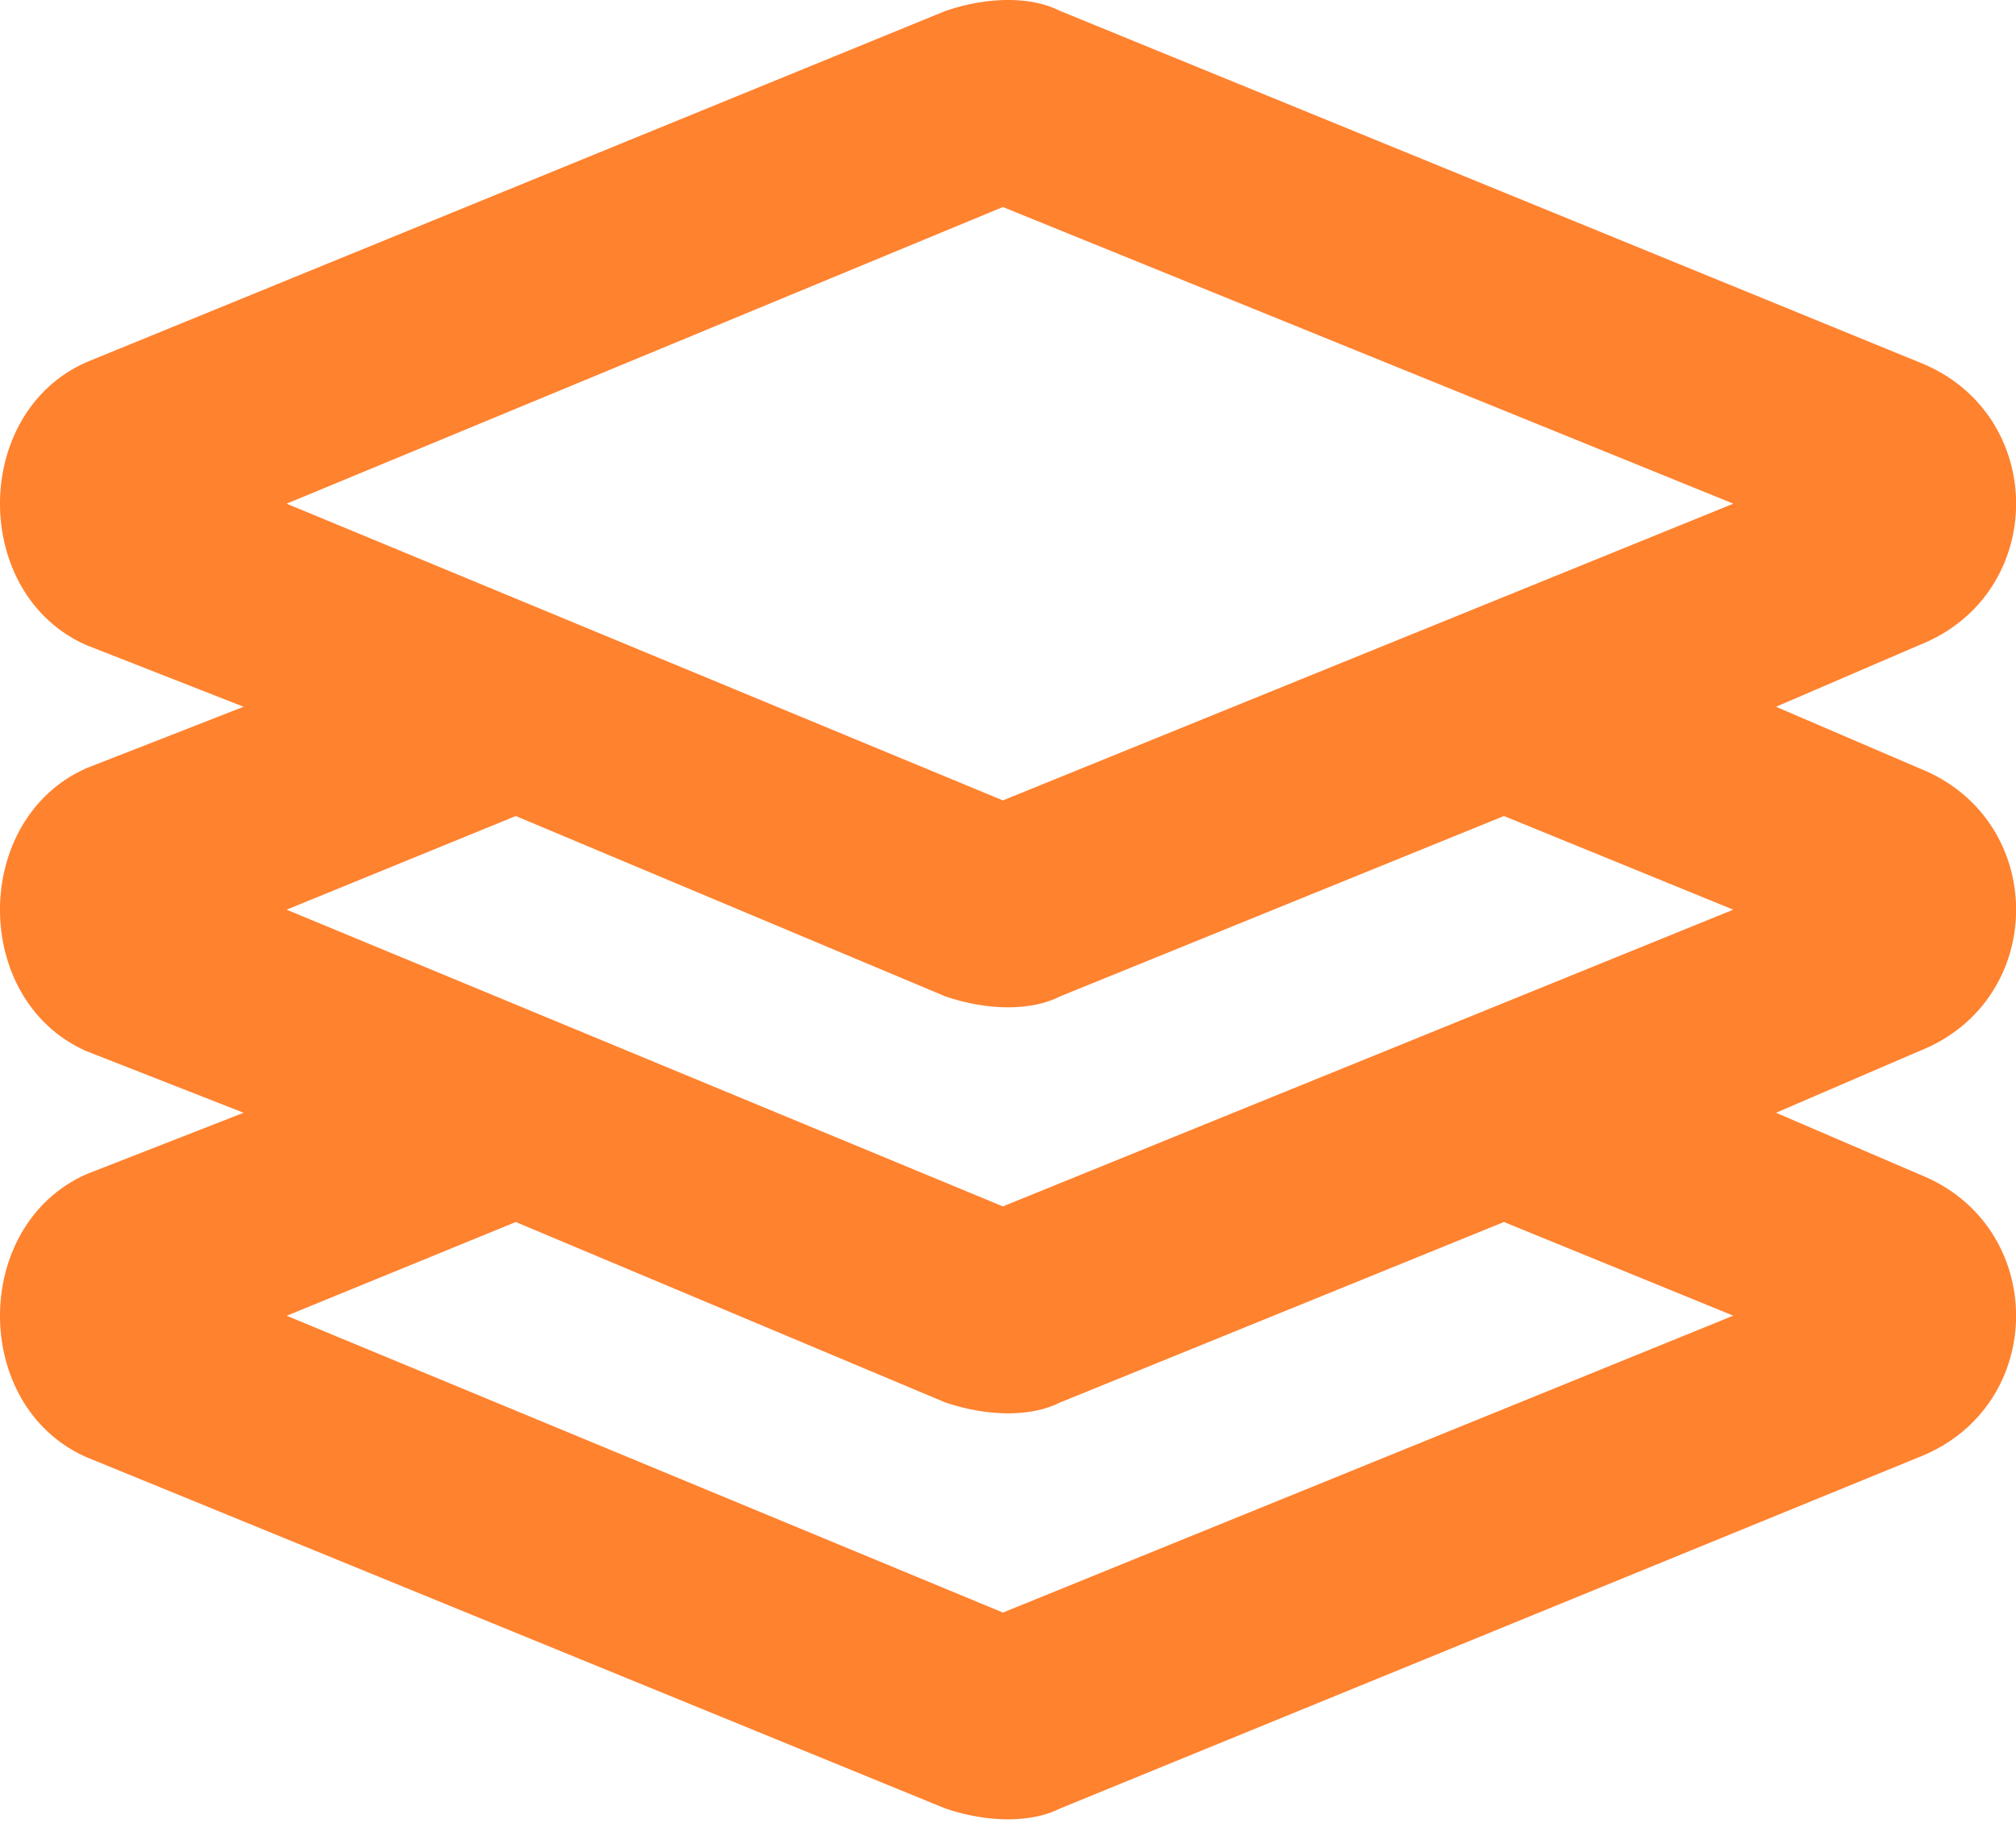 <svg xmlns="http://www.w3.org/2000/svg" width="24" height="22" viewBox="0 0 24 22"><g><g clip-path="url(#clip-953f5c09-1740-4a6a-8b63-6b1c289f013f)"><path fill="#ff822f" d="M20.635 5.997L11.939 9.53 3.412 5.997l8.527-3.532zm-9.38 10.702c.509.172 1.024.172 1.364 0l5.285-2.149 2.73 1.115L11.94 19.2l-8.527-3.534L6.14 14.55zm0-4.835c.509.173 1.024.173 1.364 0l5.285-2.148 2.73 1.115-8.695 3.533-8.527-3.533L6.14 9.716zm-10.23-7.55c-1.367.607-1.367 2.759 0 3.366l1.875.735-1.875.733c-1.367.609-1.367 2.76 0 3.366l1.875.735-1.875.733c-1.367.61-1.367 2.76 0 3.366l10.23 4.185c.509.172 1.024.172 1.364 0l10.23-4.185c1.536-.607 1.536-2.757 0-3.366l-1.706-.733 1.707-.735c1.535-.607 1.535-2.757 0-3.366l-1.707-.733 1.707-.735c1.535-.607 1.535-2.758 0-3.366L12.62.13c-.34-.174-.856-.174-1.364 0z"/></g></g></svg>